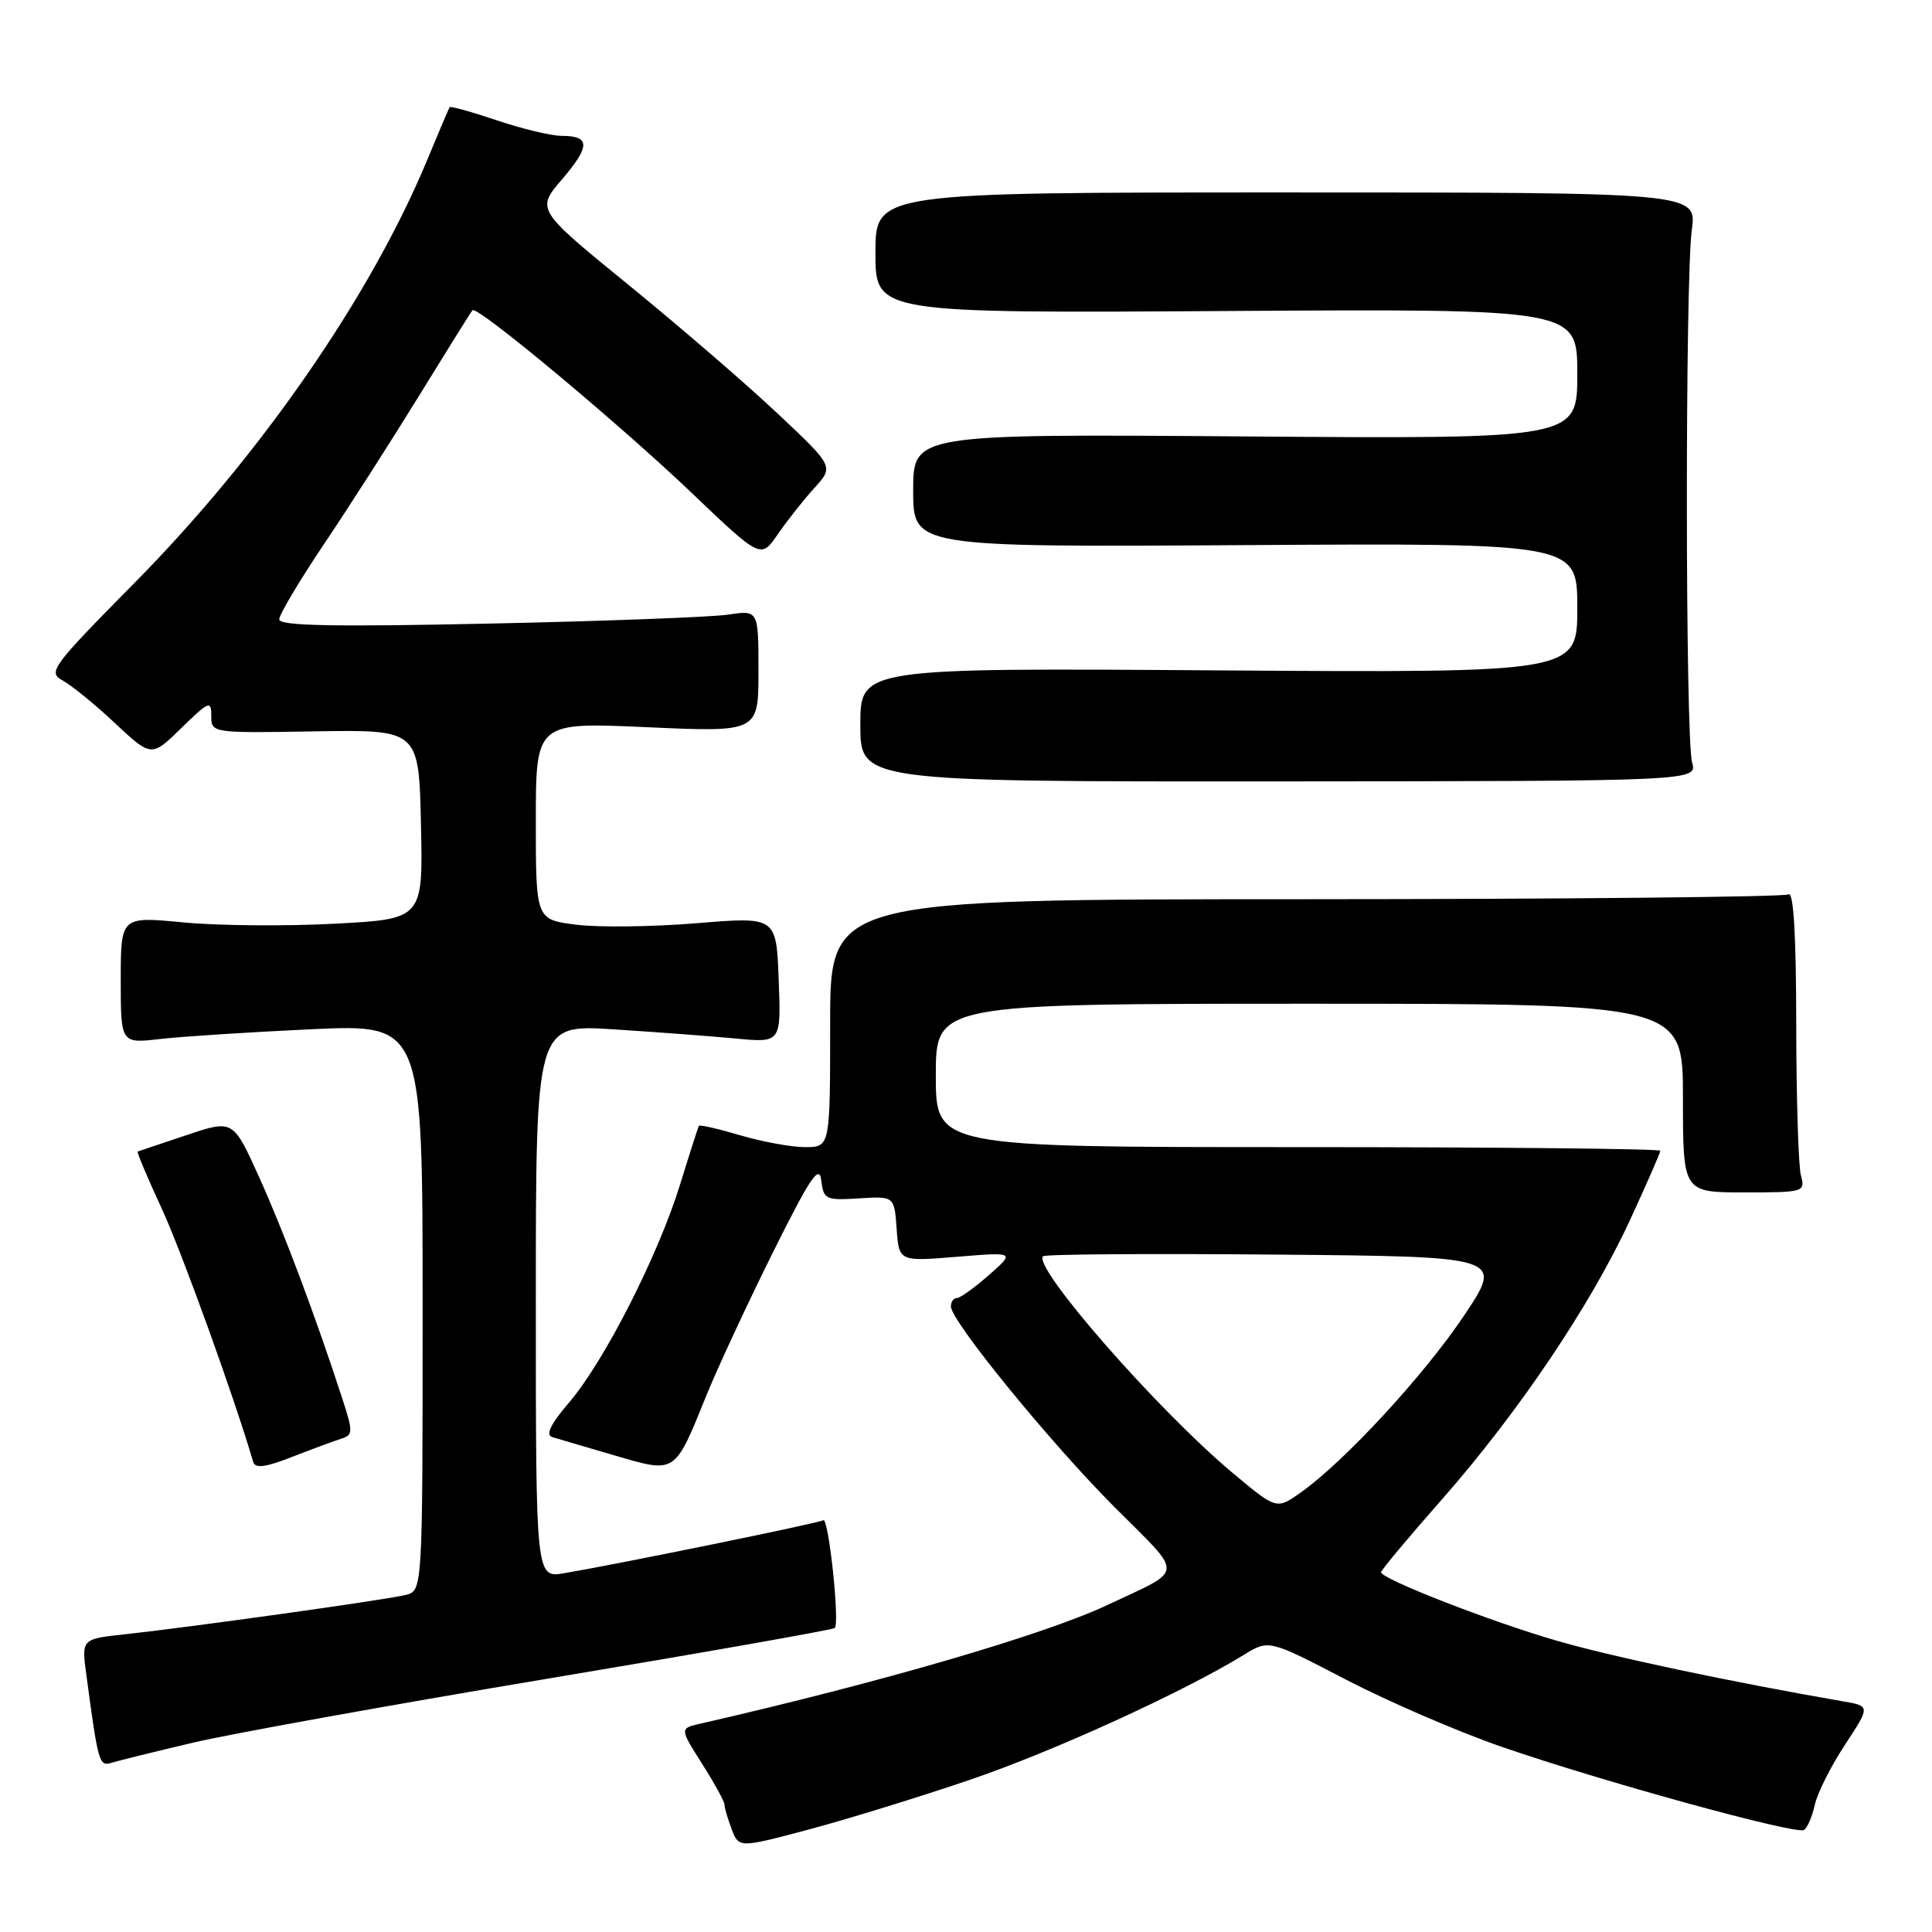 <?xml version="1.0" encoding="UTF-8" standalone="no"?>
<!DOCTYPE svg PUBLIC "-//W3C//DTD SVG 1.1//EN" "http://www.w3.org/Graphics/SVG/1.1/DTD/svg11.dtd" >
<svg xmlns="http://www.w3.org/2000/svg" xmlns:xlink="http://www.w3.org/1999/xlink" version="1.1" viewBox="0 0 256 256">
 <g >
 <path fill="currentColor"
d=" M 128.50 235.84 C 139.53 232.09 156.75 224.23 164.81 219.28 C 168.13 217.24 168.13 217.24 178.31 222.54 C 183.92 225.45 193.19 229.46 198.92 231.44 C 212.17 236.03 237.98 243.13 239.04 242.48 C 239.48 242.20 240.13 240.70 240.47 239.15 C 240.81 237.59 242.61 234.01 244.47 231.19 C 247.84 226.06 247.84 226.06 244.17 225.43 C 229.40 222.87 213.59 219.53 206.27 217.40 C 197.46 214.85 183.00 209.21 183.00 208.33 C 183.00 208.06 186.63 203.71 191.07 198.67 C 201.20 187.16 210.77 172.95 215.98 161.67 C 218.19 156.88 220.00 152.75 220.00 152.48 C 220.00 152.22 198.40 152.00 172.00 152.00 C 124.00 152.00 124.00 152.00 124.00 142.50 C 124.00 133.00 124.00 133.00 173.50 133.00 C 223.00 133.00 223.00 133.00 223.00 145.50 C 223.00 158.00 223.00 158.00 231.12 158.00 C 239.05 158.00 239.22 157.95 238.63 155.75 C 238.30 154.51 238.02 145.49 238.01 135.69 C 238.00 123.95 237.66 118.09 236.99 118.51 C 236.43 118.85 207.63 119.14 172.99 119.15 C 110.00 119.16 110.00 119.16 110.00 135.58 C 110.00 152.00 110.00 152.00 106.68 152.00 C 104.86 152.00 100.99 151.29 98.08 150.43 C 95.18 149.57 92.72 149.01 92.61 149.18 C 92.50 149.36 91.37 152.88 90.10 157.00 C 87.18 166.42 80.06 180.40 75.40 185.85 C 72.96 188.69 72.26 190.13 73.17 190.42 C 73.90 190.64 77.62 191.74 81.43 192.85 C 89.59 195.23 89.35 195.39 93.56 185.00 C 95.00 181.43 98.96 172.92 102.34 166.10 C 107.32 156.09 108.56 154.22 108.82 156.39 C 109.12 158.94 109.40 159.07 113.82 158.79 C 118.50 158.50 118.50 158.50 118.81 162.83 C 119.12 167.16 119.12 167.16 126.81 166.53 C 134.50 165.90 134.50 165.90 131.04 168.95 C 129.13 170.63 127.22 172.00 126.79 172.00 C 126.35 172.00 126.00 172.50 126.00 173.11 C 126.00 175.03 139.17 191.18 147.71 199.73 C 156.98 209.01 157.07 207.80 146.76 212.66 C 138.41 216.60 116.74 222.92 92.78 228.40 C 90.06 229.02 90.06 229.02 93.03 233.71 C 94.66 236.28 96.00 238.72 96.00 239.13 C 96.00 239.54 96.43 241.00 96.95 242.38 C 97.91 244.88 97.91 244.88 107.20 242.41 C 112.32 241.04 121.90 238.09 128.50 235.84 Z  M 25.50 230.93 C 30.45 229.76 51.53 225.95 72.34 222.47 C 93.16 218.99 110.38 215.95 110.61 215.72 C 111.29 215.04 109.79 201.01 109.09 201.44 C 108.47 201.83 81.96 207.24 74.75 208.46 C 71.00 209.09 71.00 209.09 71.00 172.42 C 71.00 135.74 71.00 135.74 81.25 136.39 C 86.89 136.75 94.20 137.30 97.50 137.61 C 103.50 138.18 103.50 138.18 103.18 129.82 C 102.87 121.46 102.87 121.46 92.31 122.33 C 86.51 122.81 79.34 122.90 76.38 122.53 C 71.00 121.86 71.00 121.86 71.00 108.77 C 71.00 95.69 71.00 95.69 85.75 96.36 C 100.50 97.02 100.50 97.02 100.50 88.93 C 100.50 80.84 100.50 80.84 96.50 81.44 C 94.30 81.77 80.01 82.31 64.75 82.63 C 44.14 83.07 37.00 82.93 37.00 82.07 C 37.00 81.44 39.66 76.97 42.91 72.13 C 46.16 67.30 51.84 58.43 55.54 52.42 C 59.23 46.42 62.41 41.32 62.61 41.11 C 63.20 40.43 81.97 56.08 91.62 65.28 C 100.82 74.06 100.82 74.06 103.07 70.78 C 104.31 68.98 106.49 66.22 107.91 64.66 C 110.50 61.81 110.50 61.81 103.00 54.76 C 98.88 50.88 90.00 43.22 83.27 37.74 C 71.04 27.77 71.04 27.77 74.49 23.74 C 78.24 19.36 78.22 18.00 74.41 18.00 C 73.05 18.00 69.20 17.08 65.85 15.95 C 62.50 14.82 59.68 14.04 59.58 14.20 C 59.47 14.37 58.13 17.51 56.61 21.19 C 49.10 39.26 34.50 60.36 17.84 77.22 C 6.90 88.29 6.30 89.09 8.27 90.15 C 9.43 90.77 12.56 93.31 15.22 95.81 C 20.07 100.34 20.07 100.34 24.03 96.47 C 27.69 92.90 28.00 92.77 28.00 94.87 C 28.00 97.13 28.05 97.14 41.75 96.91 C 55.50 96.68 55.50 96.68 55.78 109.23 C 56.06 121.78 56.06 121.78 44.28 122.40 C 37.80 122.74 28.79 122.66 24.25 122.22 C 16.00 121.43 16.00 121.43 16.00 129.85 C 16.00 138.28 16.00 138.28 21.25 137.67 C 24.14 137.34 33.14 136.76 41.25 136.38 C 56.00 135.70 56.00 135.70 56.00 173.24 C 56.00 210.78 56.00 210.78 53.75 211.34 C 51.19 211.98 25.46 215.58 16.65 216.54 C 10.80 217.17 10.80 217.17 11.43 221.83 C 13.03 233.77 13.13 234.09 14.84 233.56 C 15.75 233.28 20.55 232.10 25.50 230.93 Z  M 45.21 190.64 C 46.79 190.14 46.80 189.75 45.35 185.30 C 41.83 174.47 37.55 163.06 34.31 155.92 C 30.88 148.34 30.88 148.34 24.69 150.42 C 21.28 151.56 18.38 152.53 18.24 152.59 C 18.10 152.64 19.53 156.03 21.42 160.12 C 24.10 165.93 30.99 185.00 33.55 193.71 C 33.81 194.61 35.18 194.43 38.70 193.05 C 41.34 192.02 44.27 190.93 45.21 190.64 Z  M 224.21 101.00 C 223.31 97.81 223.28 37.15 224.17 30.50 C 224.85 25.50 224.85 25.50 170.42 25.50 C 116.00 25.50 116.00 25.50 116.00 33.50 C 116.00 41.50 116.00 41.50 162.50 41.21 C 209.00 40.92 209.00 40.92 209.00 49.54 C 209.00 58.16 209.00 58.16 165.00 57.83 C 121.00 57.50 121.00 57.50 121.00 65.00 C 121.00 72.50 121.00 72.50 165.00 72.23 C 209.00 71.96 209.00 71.96 209.00 80.56 C 209.00 89.15 209.00 89.15 161.50 88.83 C 114.00 88.50 114.00 88.50 114.00 96.04 C 114.00 103.57 114.00 103.57 169.46 103.54 C 224.91 103.50 224.91 103.50 224.21 101.00 Z  M 163.32 195.16 C 153.37 186.83 136.79 167.88 138.21 166.46 C 138.48 166.19 152.31 166.09 168.96 166.24 C 199.22 166.50 199.22 166.50 193.99 174.33 C 188.68 182.25 178.13 193.69 172.32 197.79 C 169.14 200.03 169.14 200.03 163.32 195.16 Z "/>
</g>
</svg>